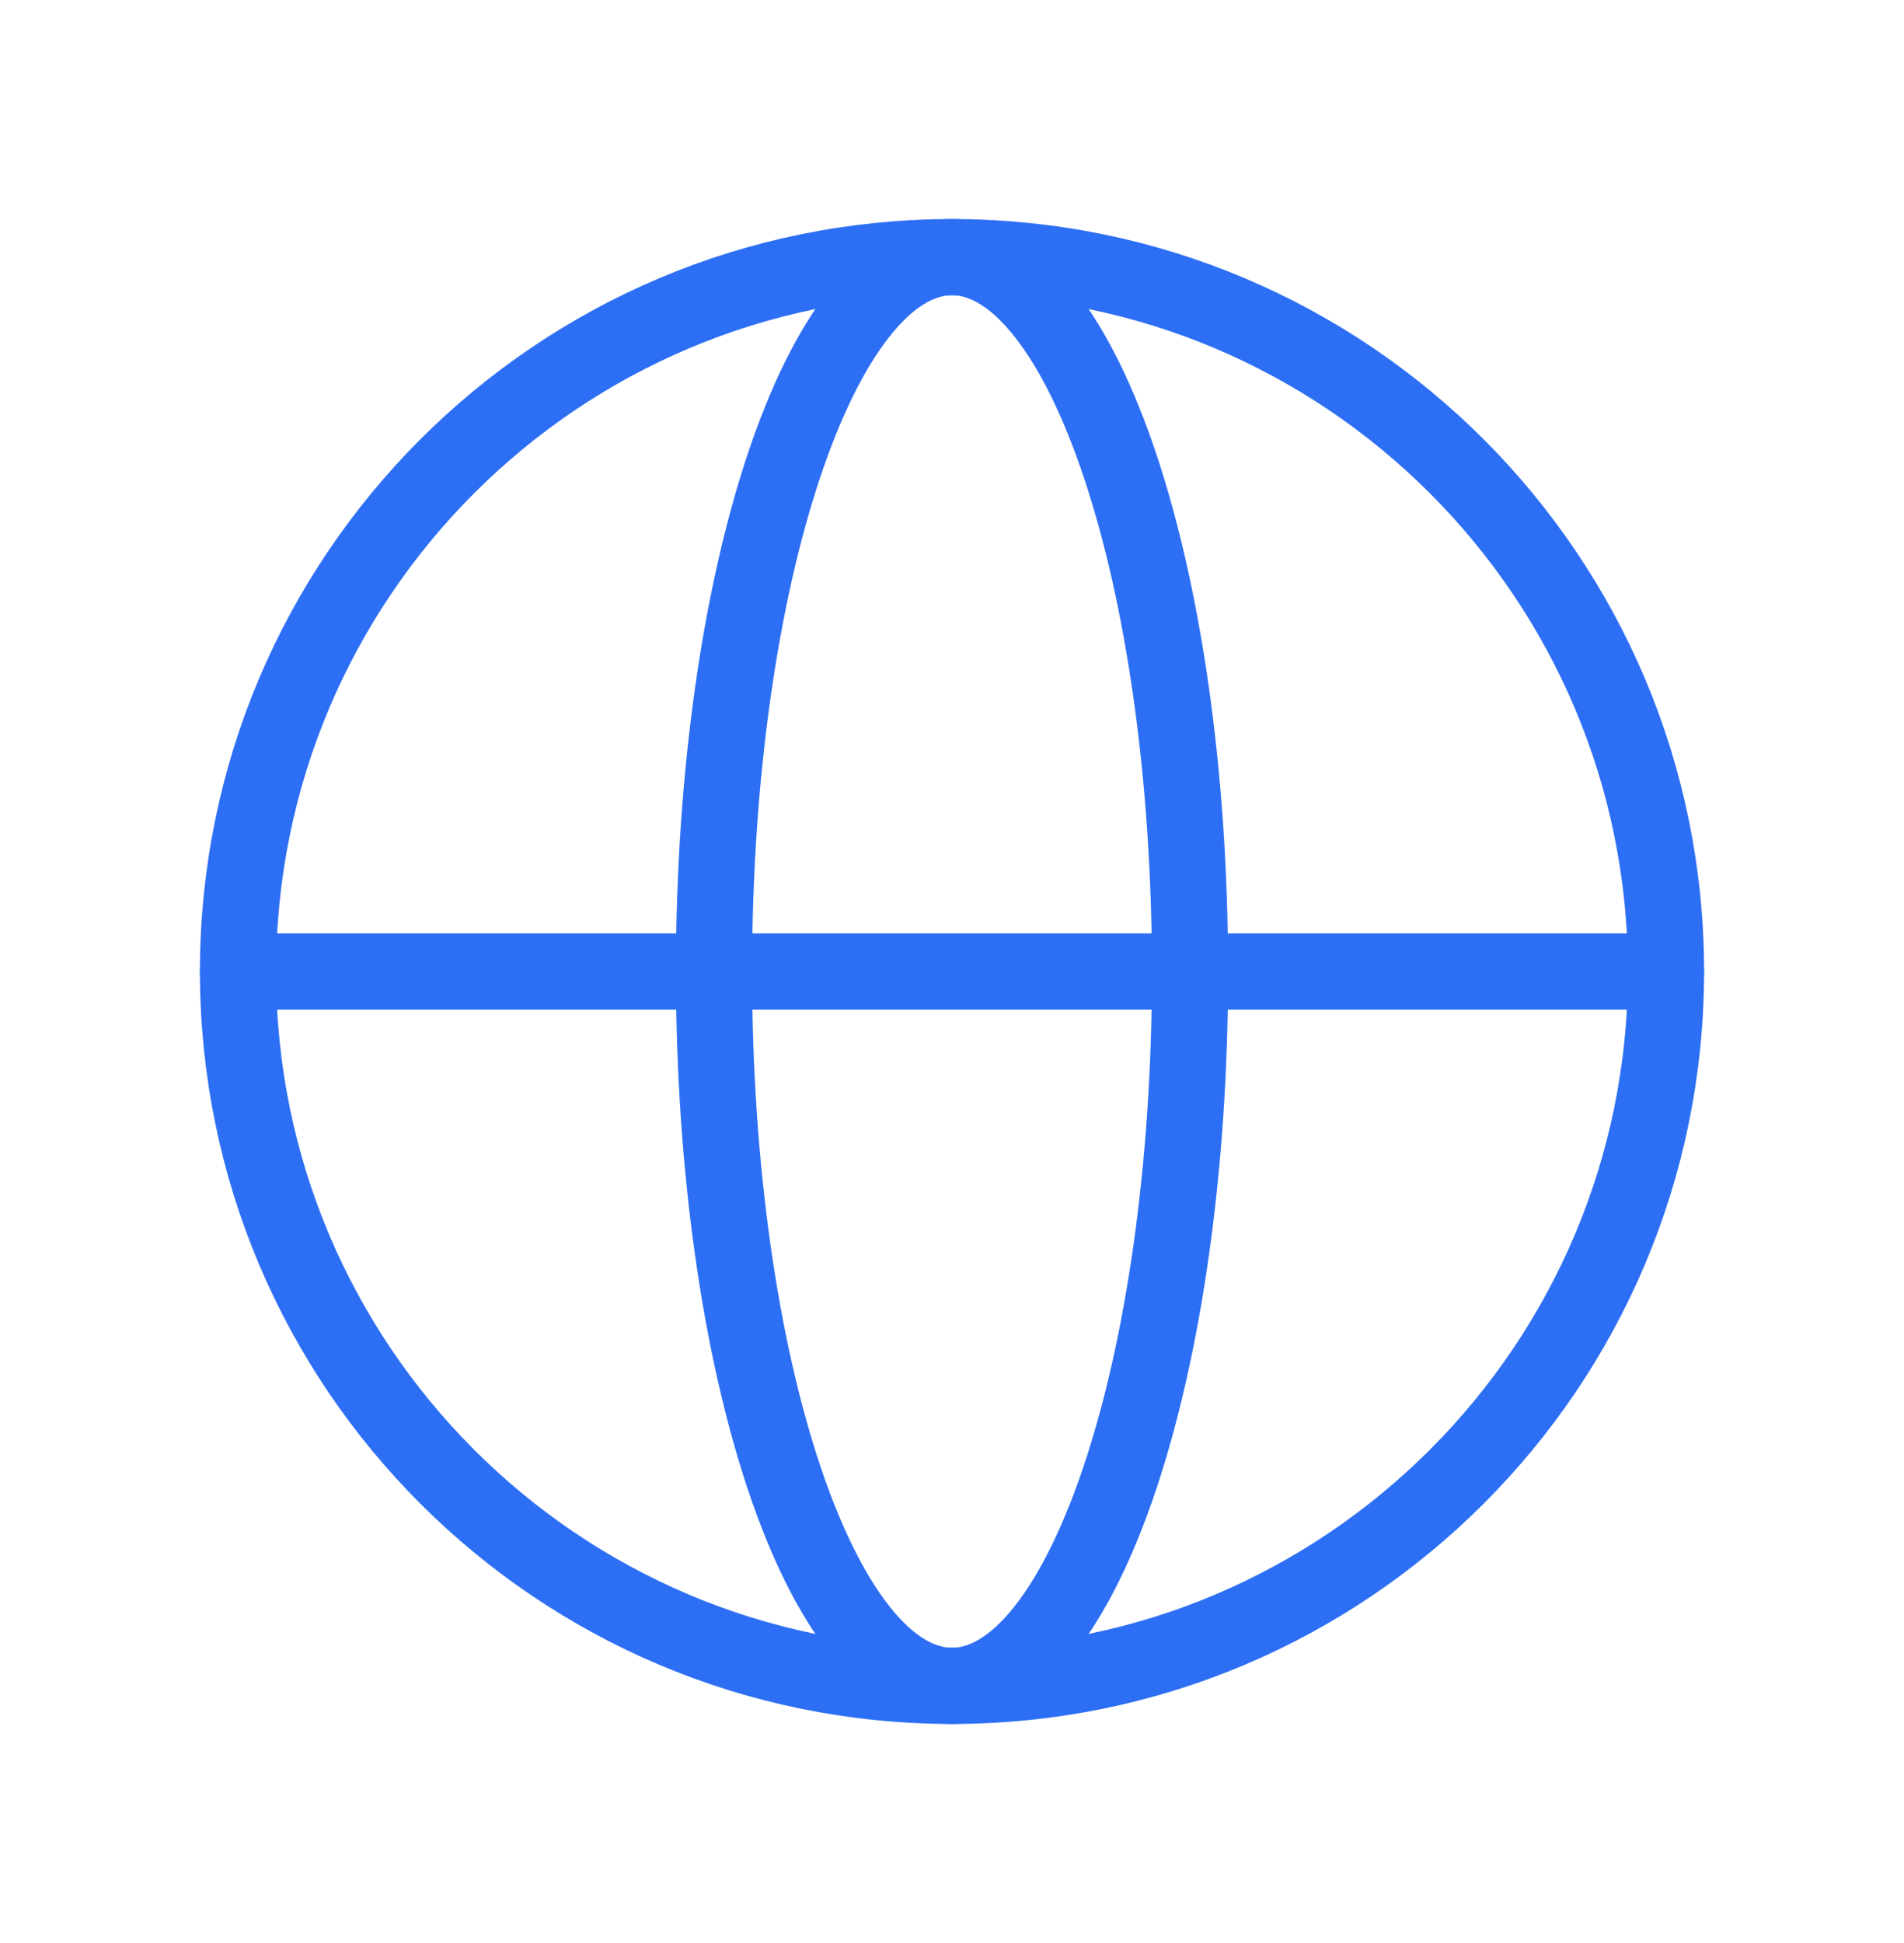 <svg width="50" height="51" viewBox="0 0 50 51" fill="none" xmlns="http://www.w3.org/2000/svg">
<path d="M25 44.25C35.355 44.25 43.75 35.855 43.75 25.5C43.75 15.145 35.355 6.75 25 6.75C14.645 6.75 6.25 15.145 6.25 25.5C6.25 35.855 14.645 44.25 25 44.25Z" stroke="#2D6FF4" stroke-width="2" stroke-miterlimit="10" stroke-linecap="round" stroke-linejoin="round"/>
<path d="M6.25 25.5H43.75" stroke="#2D6FF4" stroke-width="2" stroke-linecap="round" stroke-linejoin="round"/>
<path d="M25 44.25C28.452 44.25 31.25 35.855 31.25 25.5C31.25 15.145 28.452 6.75 25 6.75C21.548 6.75 18.75 15.145 18.75 25.5C18.75 35.855 21.548 44.25 25 44.25Z" stroke="#2D6FF4" stroke-width="2" stroke-miterlimit="10" stroke-linecap="round" stroke-linejoin="round"/>
</svg>
